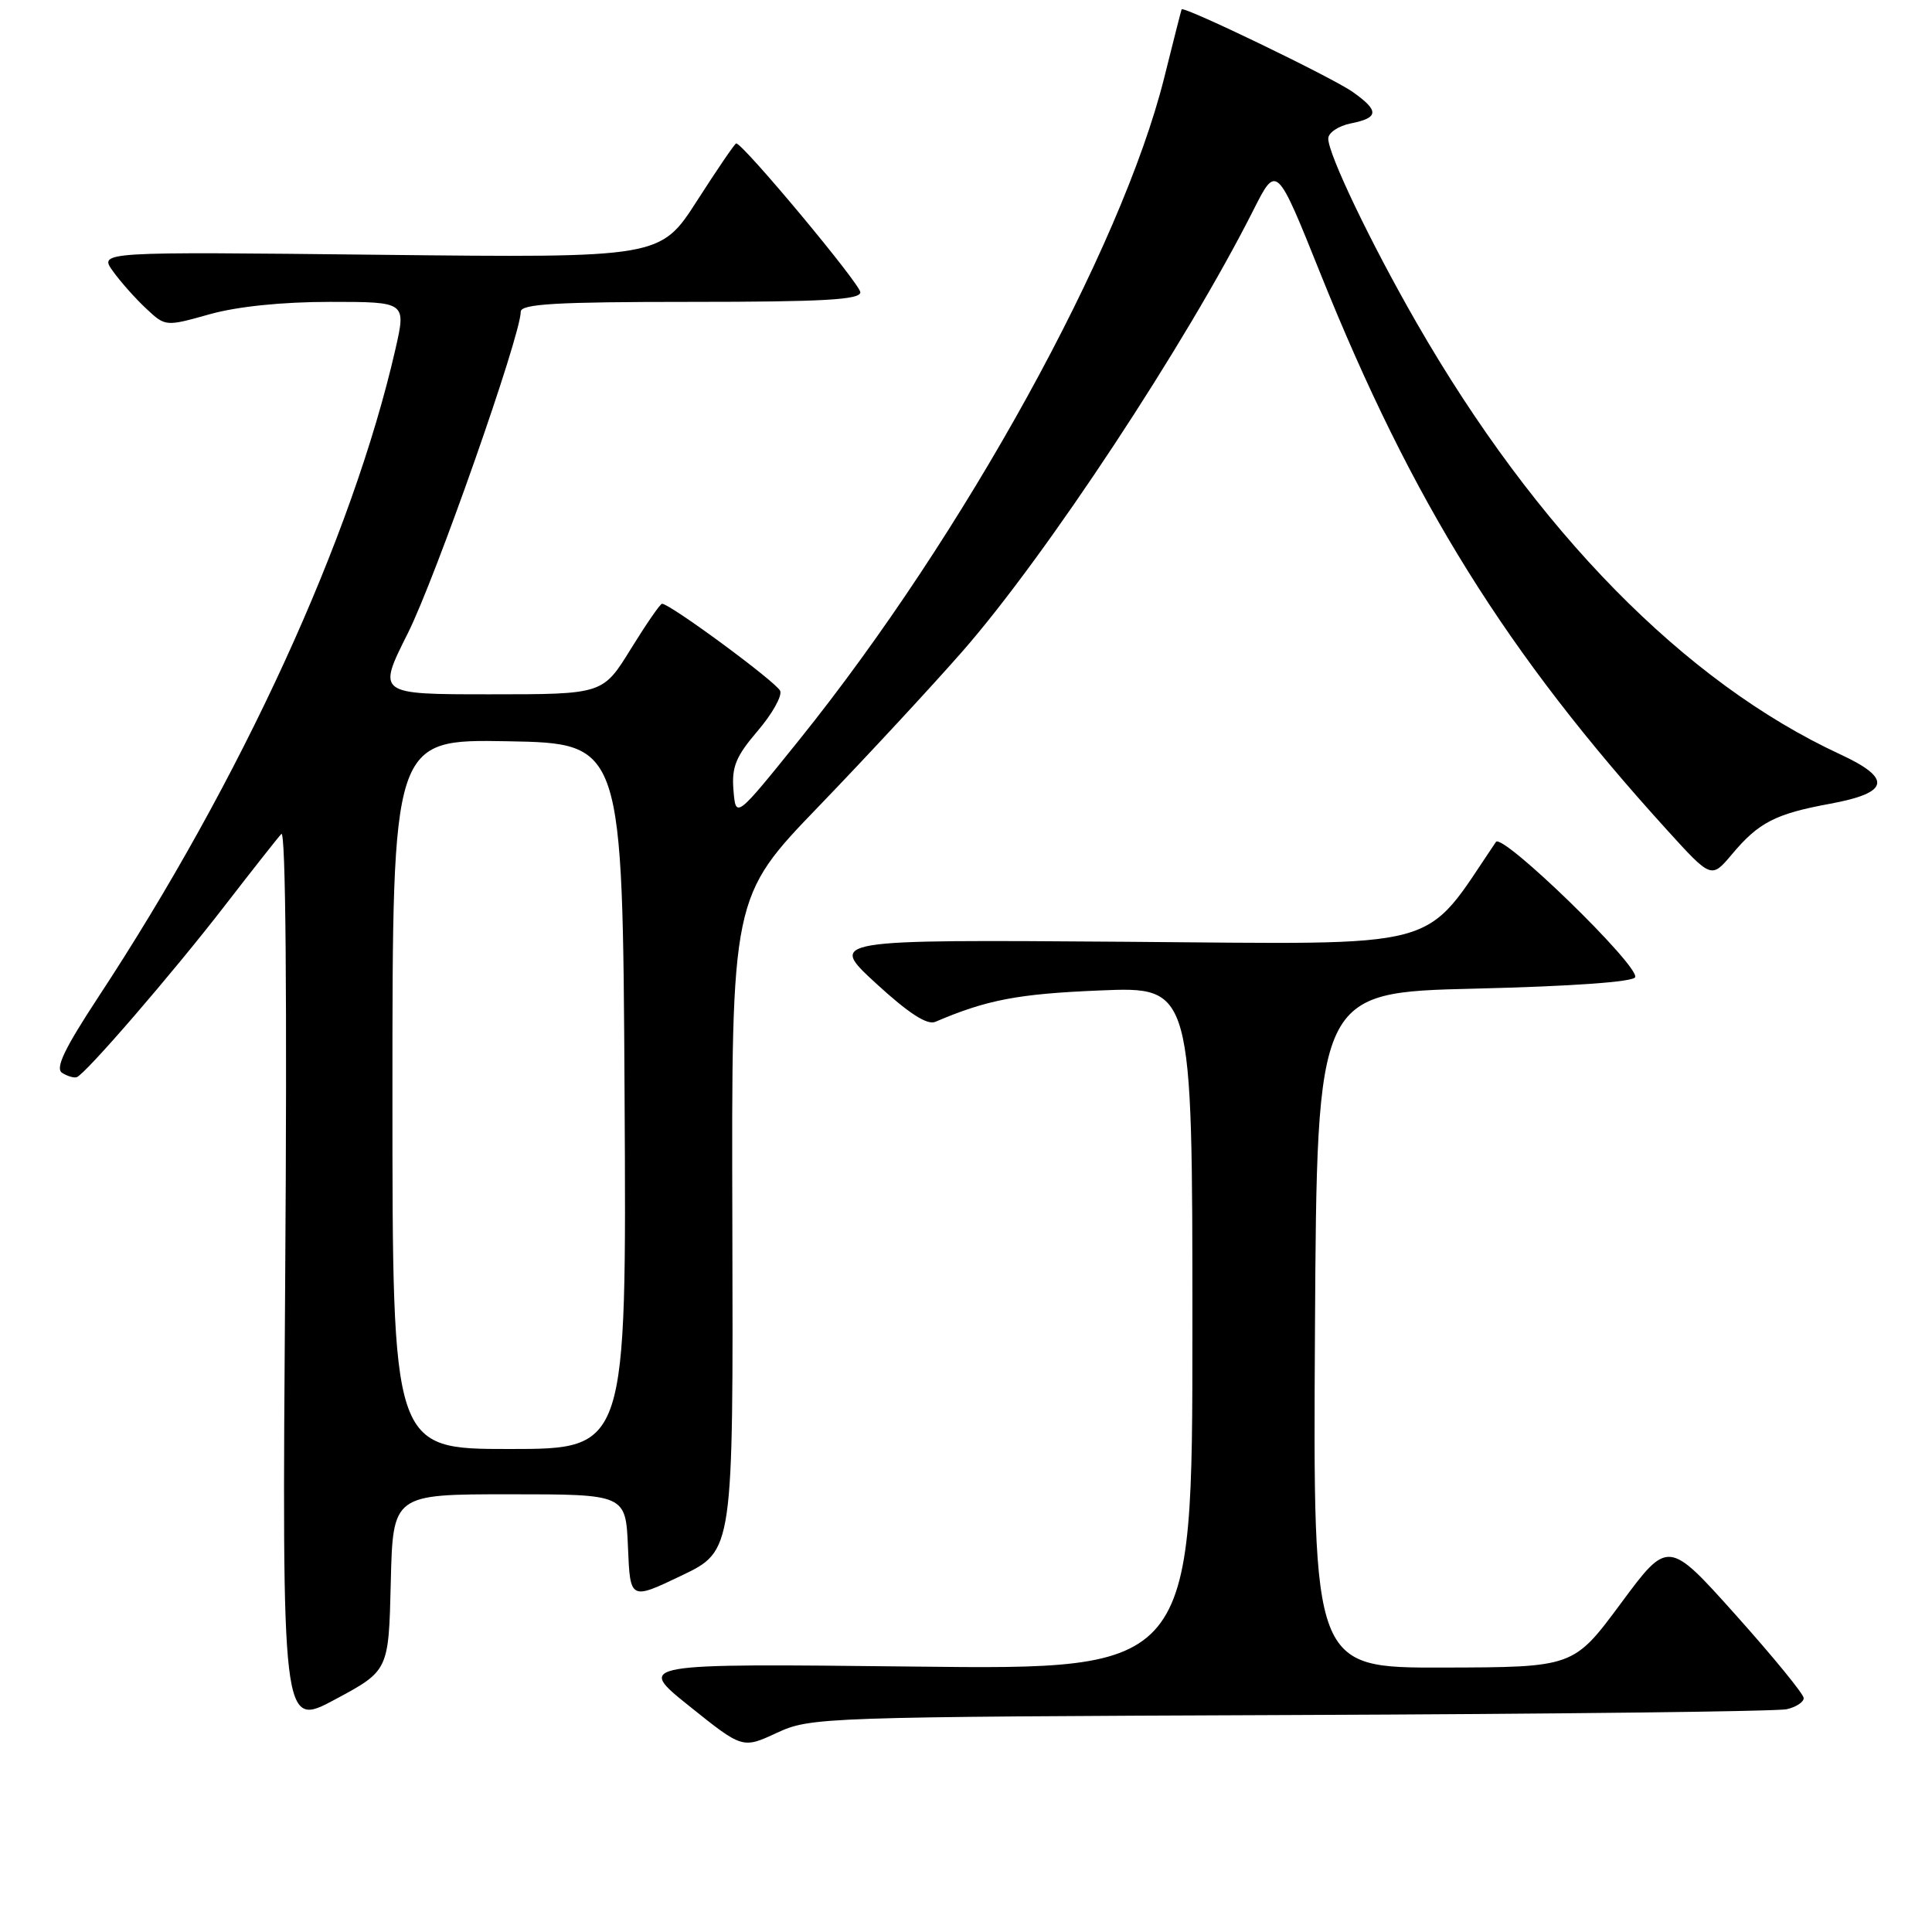 <?xml version="1.0" encoding="UTF-8" standalone="no"?>
<!DOCTYPE svg PUBLIC "-//W3C//DTD SVG 1.1//EN" "http://www.w3.org/Graphics/SVG/1.1/DTD/svg11.dtd" >
<svg xmlns="http://www.w3.org/2000/svg" xmlns:xlink="http://www.w3.org/1999/xlink" version="1.1" viewBox="0 0 256 256">
 <g >
 <path fill="currentColor"
d=" M 171.00 227.25 C 205.93 227.12 235.51 226.77 236.75 226.48 C 237.99 226.20 239.00 225.53 239.00 225.01 C 239.00 224.48 234.96 219.54 230.02 214.02 C 221.04 203.99 221.04 203.99 214.77 212.46 C 208.50 220.92 208.50 220.92 191.24 220.96 C 173.98 221.00 173.98 221.00 174.24 176.25 C 174.50 131.50 174.50 131.50 195.42 131.00 C 208.24 130.69 216.47 130.11 216.67 129.48 C 217.19 127.93 199.06 110.32 198.22 111.56 C 188.34 126.14 192.16 125.11 149.21 124.79 C 109.77 124.50 109.77 124.50 116.06 130.29 C 120.37 134.25 122.85 135.86 123.93 135.40 C 130.76 132.48 134.86 131.69 145.75 131.24 C 158.00 130.73 158.00 130.73 158.00 175.99 C 158.00 221.25 158.00 221.25 121.14 220.83 C 84.29 220.42 84.29 220.42 91.34 226.07 C 98.39 231.72 98.39 231.72 102.94 229.61 C 107.41 227.54 108.79 227.50 171.00 227.25 Z  M 51.78 209.69 C 52.06 198.00 52.06 198.00 67.49 198.00 C 82.91 198.00 82.91 198.00 83.21 205.01 C 83.50 212.03 83.50 212.03 90.33 208.76 C 97.16 205.49 97.16 205.49 97.04 162.17 C 96.92 118.84 96.92 118.84 108.53 106.80 C 114.91 100.18 123.48 90.93 127.58 86.25 C 138.67 73.56 157.16 45.52 166.08 27.84 C 169.15 21.76 169.15 21.76 174.98 36.29 C 187.13 66.52 199.59 86.52 220.88 109.97 C 226.76 116.44 226.76 116.44 229.49 113.20 C 233.04 108.97 235.24 107.84 242.50 106.50 C 250.39 105.05 250.77 103.16 243.81 99.94 C 223.22 90.39 203.55 70.35 187.68 42.73 C 181.64 32.22 176.00 20.45 176.00 18.36 C 176.00 17.59 177.35 16.68 179.00 16.35 C 182.72 15.61 182.77 14.68 179.25 12.19 C 176.56 10.28 156.79 0.74 156.57 1.24 C 156.51 1.38 155.47 5.45 154.27 10.28 C 148.58 33.06 127.73 70.89 105.94 97.99 C 97.50 108.47 97.50 108.47 97.19 104.72 C 96.93 101.63 97.50 100.24 100.37 96.88 C 102.29 94.64 103.65 92.24 103.38 91.55 C 102.95 90.44 88.80 80.00 87.72 80.00 C 87.48 80.00 85.62 82.70 83.58 86.00 C 79.88 92.00 79.88 92.00 64.93 92.00 C 49.98 92.00 49.98 92.00 54.02 83.95 C 57.69 76.65 69.00 44.46 69.00 41.31 C 69.00 40.27 73.66 40.00 91.50 40.00 C 109.06 40.00 114.00 39.72 114.00 38.73 C 114.00 37.65 98.45 19.00 97.55 19.00 C 97.38 19.00 95.05 22.41 92.37 26.59 C 87.50 34.17 87.50 34.17 50.31 33.76 C 13.11 33.35 13.11 33.35 14.96 35.93 C 15.97 37.34 17.96 39.58 19.37 40.89 C 21.92 43.28 21.94 43.28 27.78 41.64 C 31.44 40.61 37.41 40.00 43.73 40.00 C 53.82 40.00 53.82 40.00 52.40 46.25 C 46.70 71.20 31.98 103.31 12.98 132.19 C 8.53 138.97 7.29 141.56 8.23 142.16 C 8.93 142.60 9.80 142.86 10.17 142.73 C 11.33 142.33 22.93 128.89 29.79 120.00 C 33.40 115.33 36.77 111.05 37.28 110.50 C 37.86 109.88 38.05 132.38 37.79 169.24 C 37.36 228.97 37.36 228.97 44.43 225.17 C 51.50 221.37 51.50 221.37 51.78 209.69 Z  M 52.00 144.97 C 52.00 97.95 52.00 97.95 67.25 98.22 C 82.50 98.50 82.50 98.50 82.76 145.25 C 83.02 192.00 83.02 192.00 67.51 192.00 C 52.00 192.00 52.00 192.00 52.00 144.97 Z "/>
</g>
</svg>
